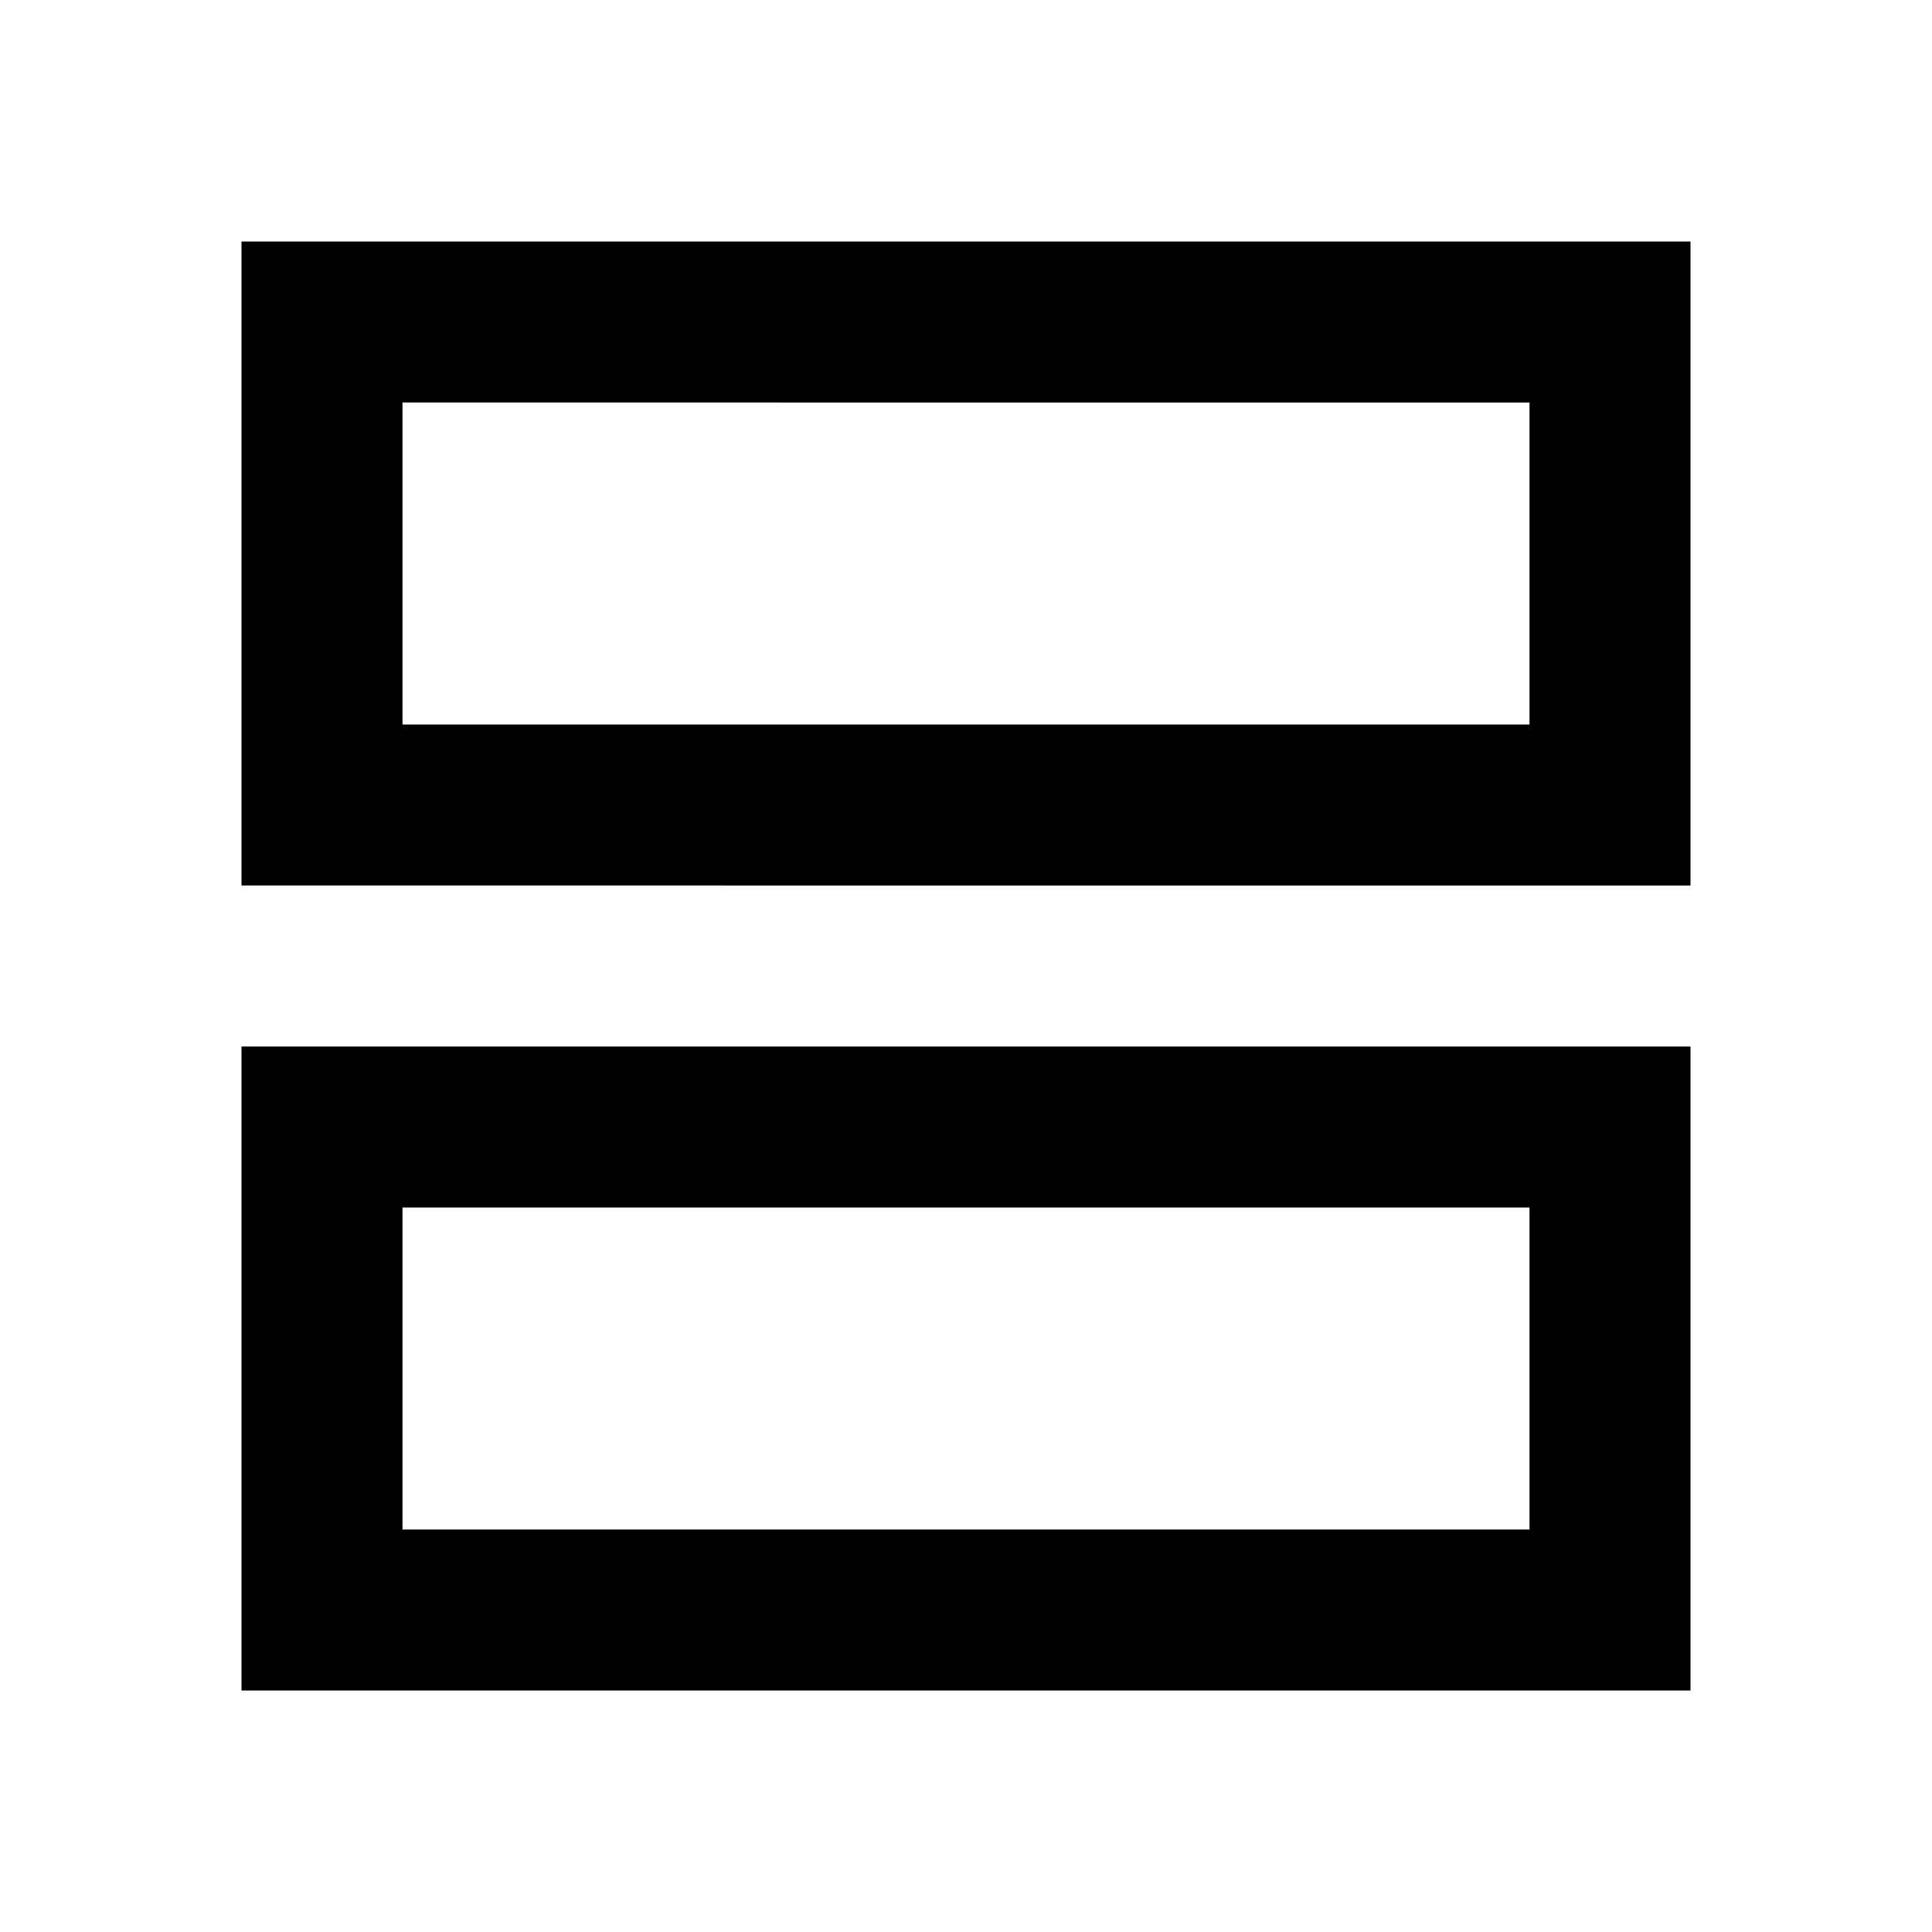 <svg xmlns="http://www.w3.org/2000/svg" height="24" viewBox="0 -960 960 960" width="24"><path d="M120-120v-320h720v320H120Zm80-80h560v-160H200v160Zm-80-320v-320h720v320H120Zm80-80h560v-160H200v160Zm0 240v160-160Zm0-400v160-160Z"/></svg>